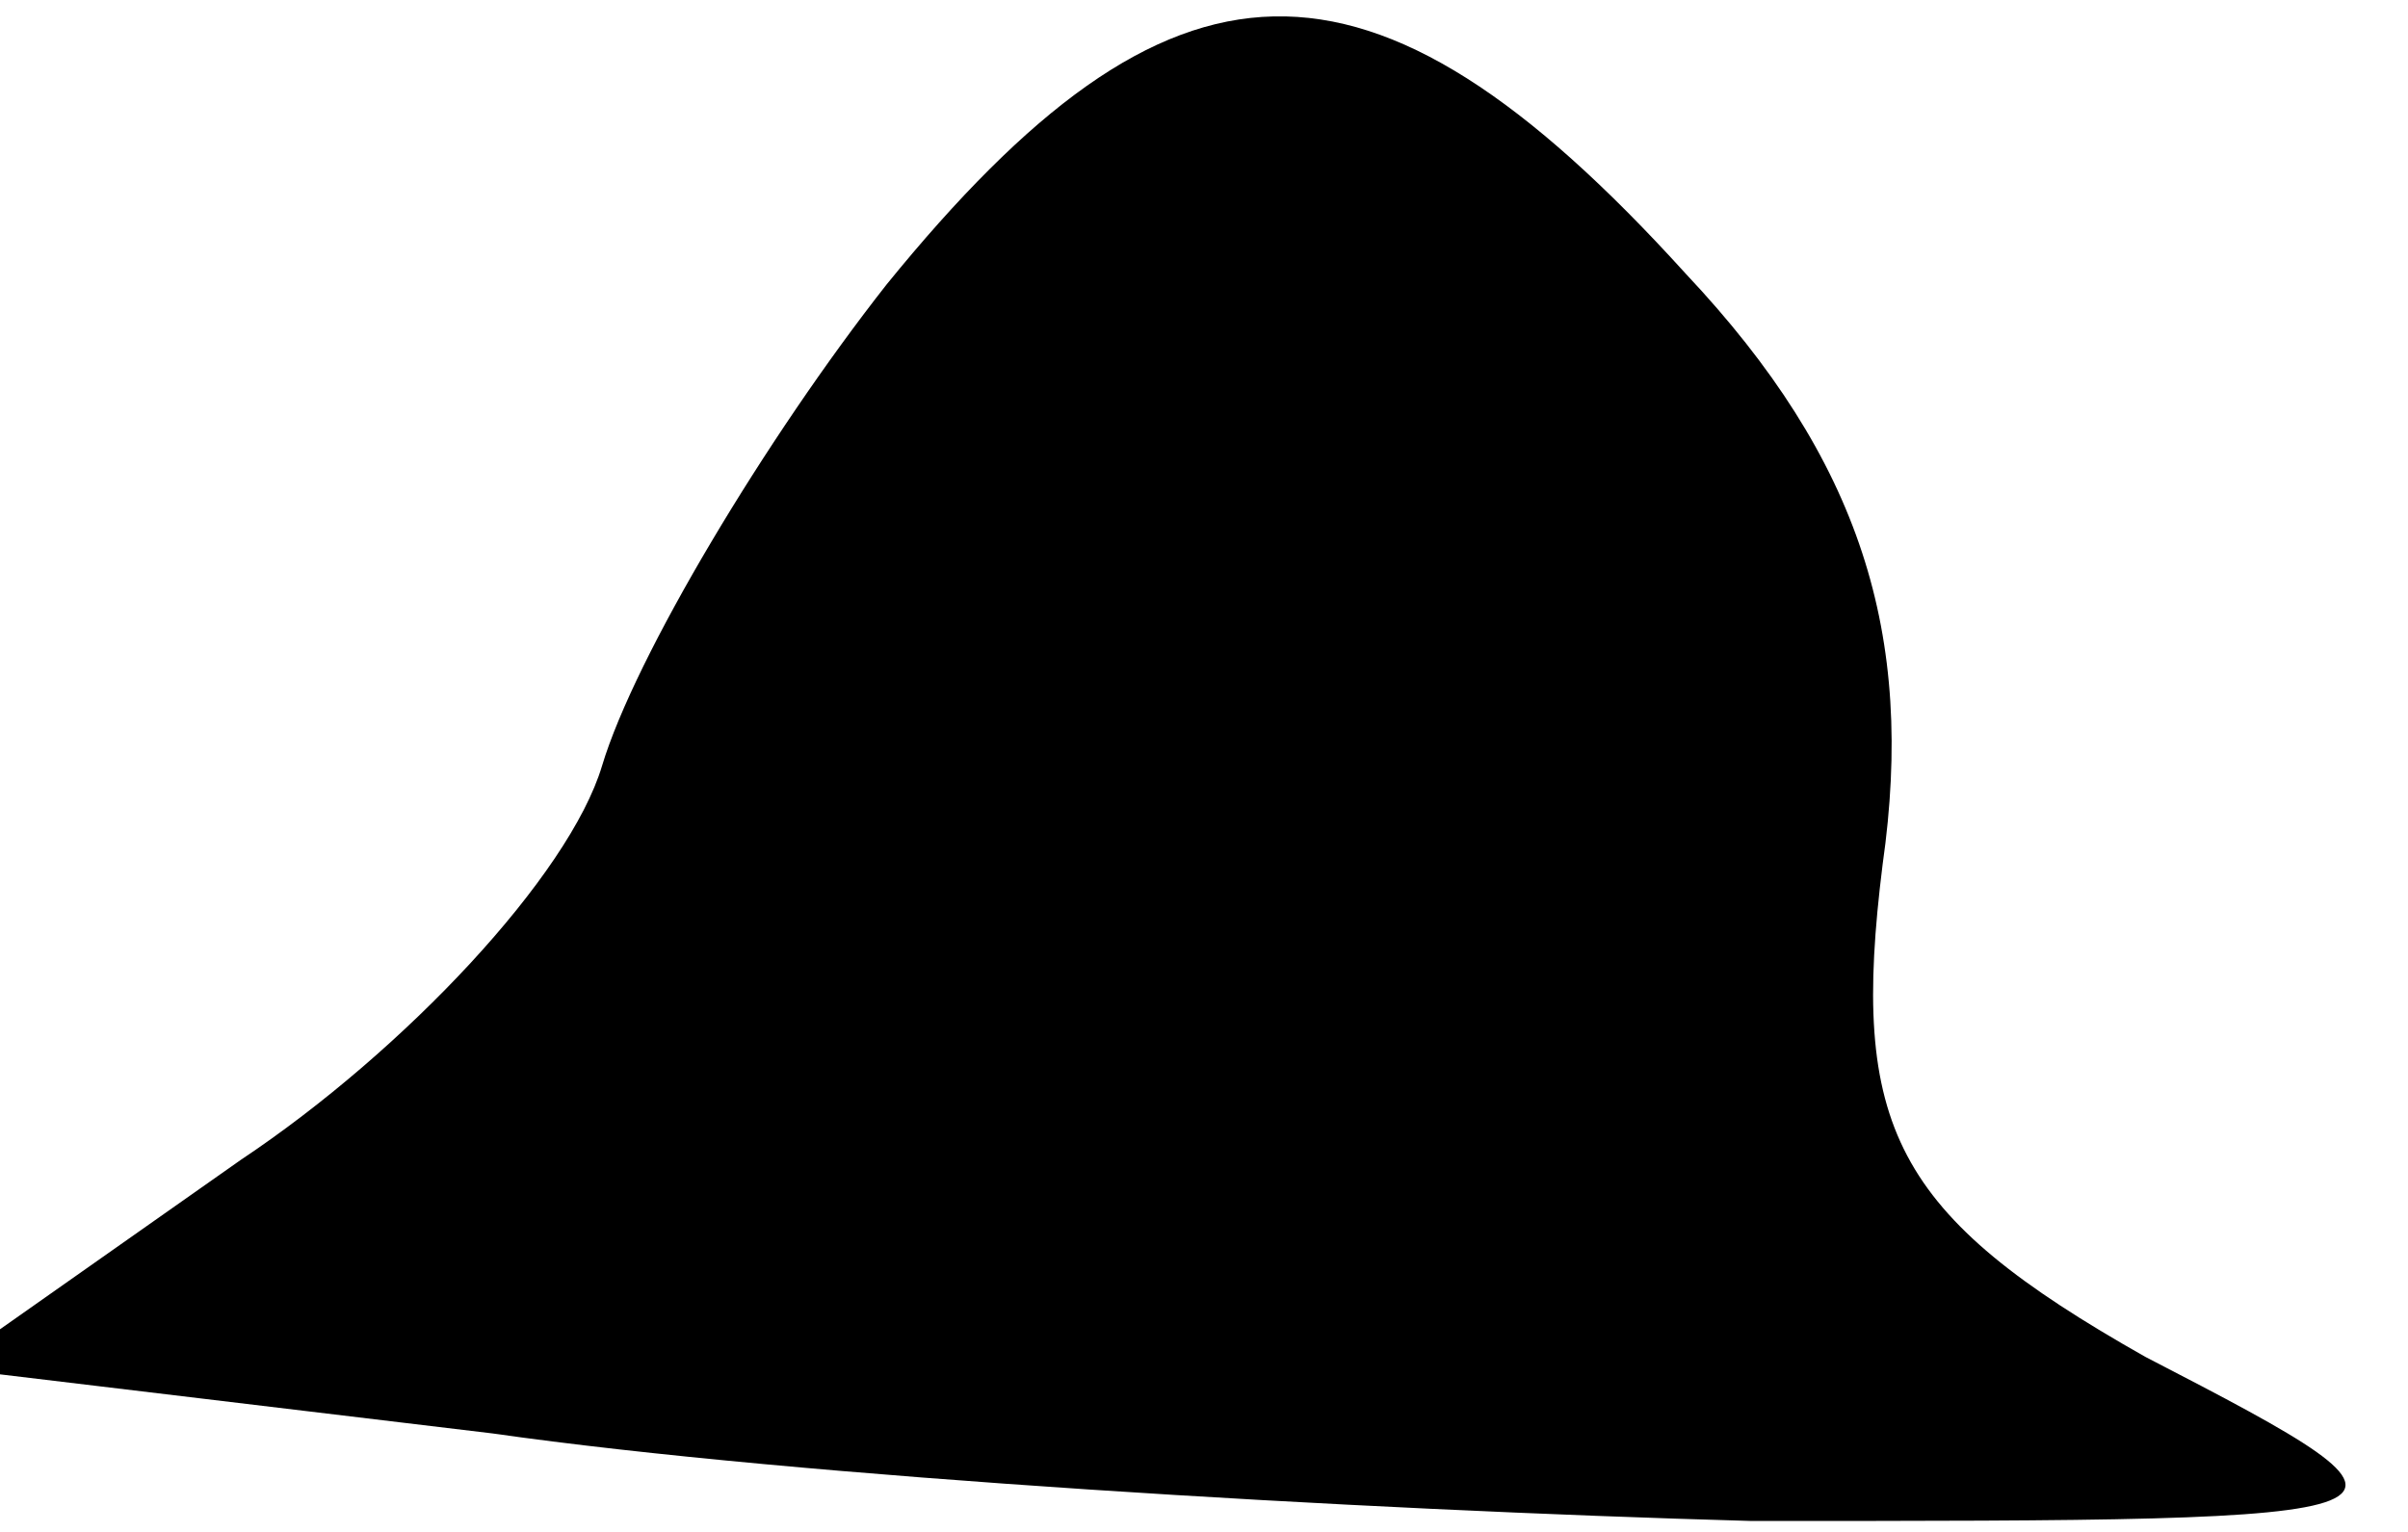 <?xml version="1.0" standalone="no"?>
<!DOCTYPE svg PUBLIC "-//W3C//DTD SVG 20010904//EN"
 "http://www.w3.org/TR/2001/REC-SVG-20010904/DTD/svg10.dtd">
<svg version="1.0" xmlns="http://www.w3.org/2000/svg"
 width="22pt" height="14pt" viewBox="0 0 22 14"
 preserveAspectRatio="xMidYMid meet">
<g transform="translate(0,14) scale(0.1,-0.1)"
fill="#000000" stroke="none">
<path fill="#000000" stroke="none" d="M81 114 c-11 -14 -23 -34 -26 -44 -3
-10 -18 -26 -33 -36 l-27 -19 50 -6 c28 -4 79 -7 115 -8 64 0 65 0 36 15 -23
13 -27 21 -24 45 3 21 -2 37 -18 54 -29 32 -47 31 -73 -1z"/>
</g>
</svg>
